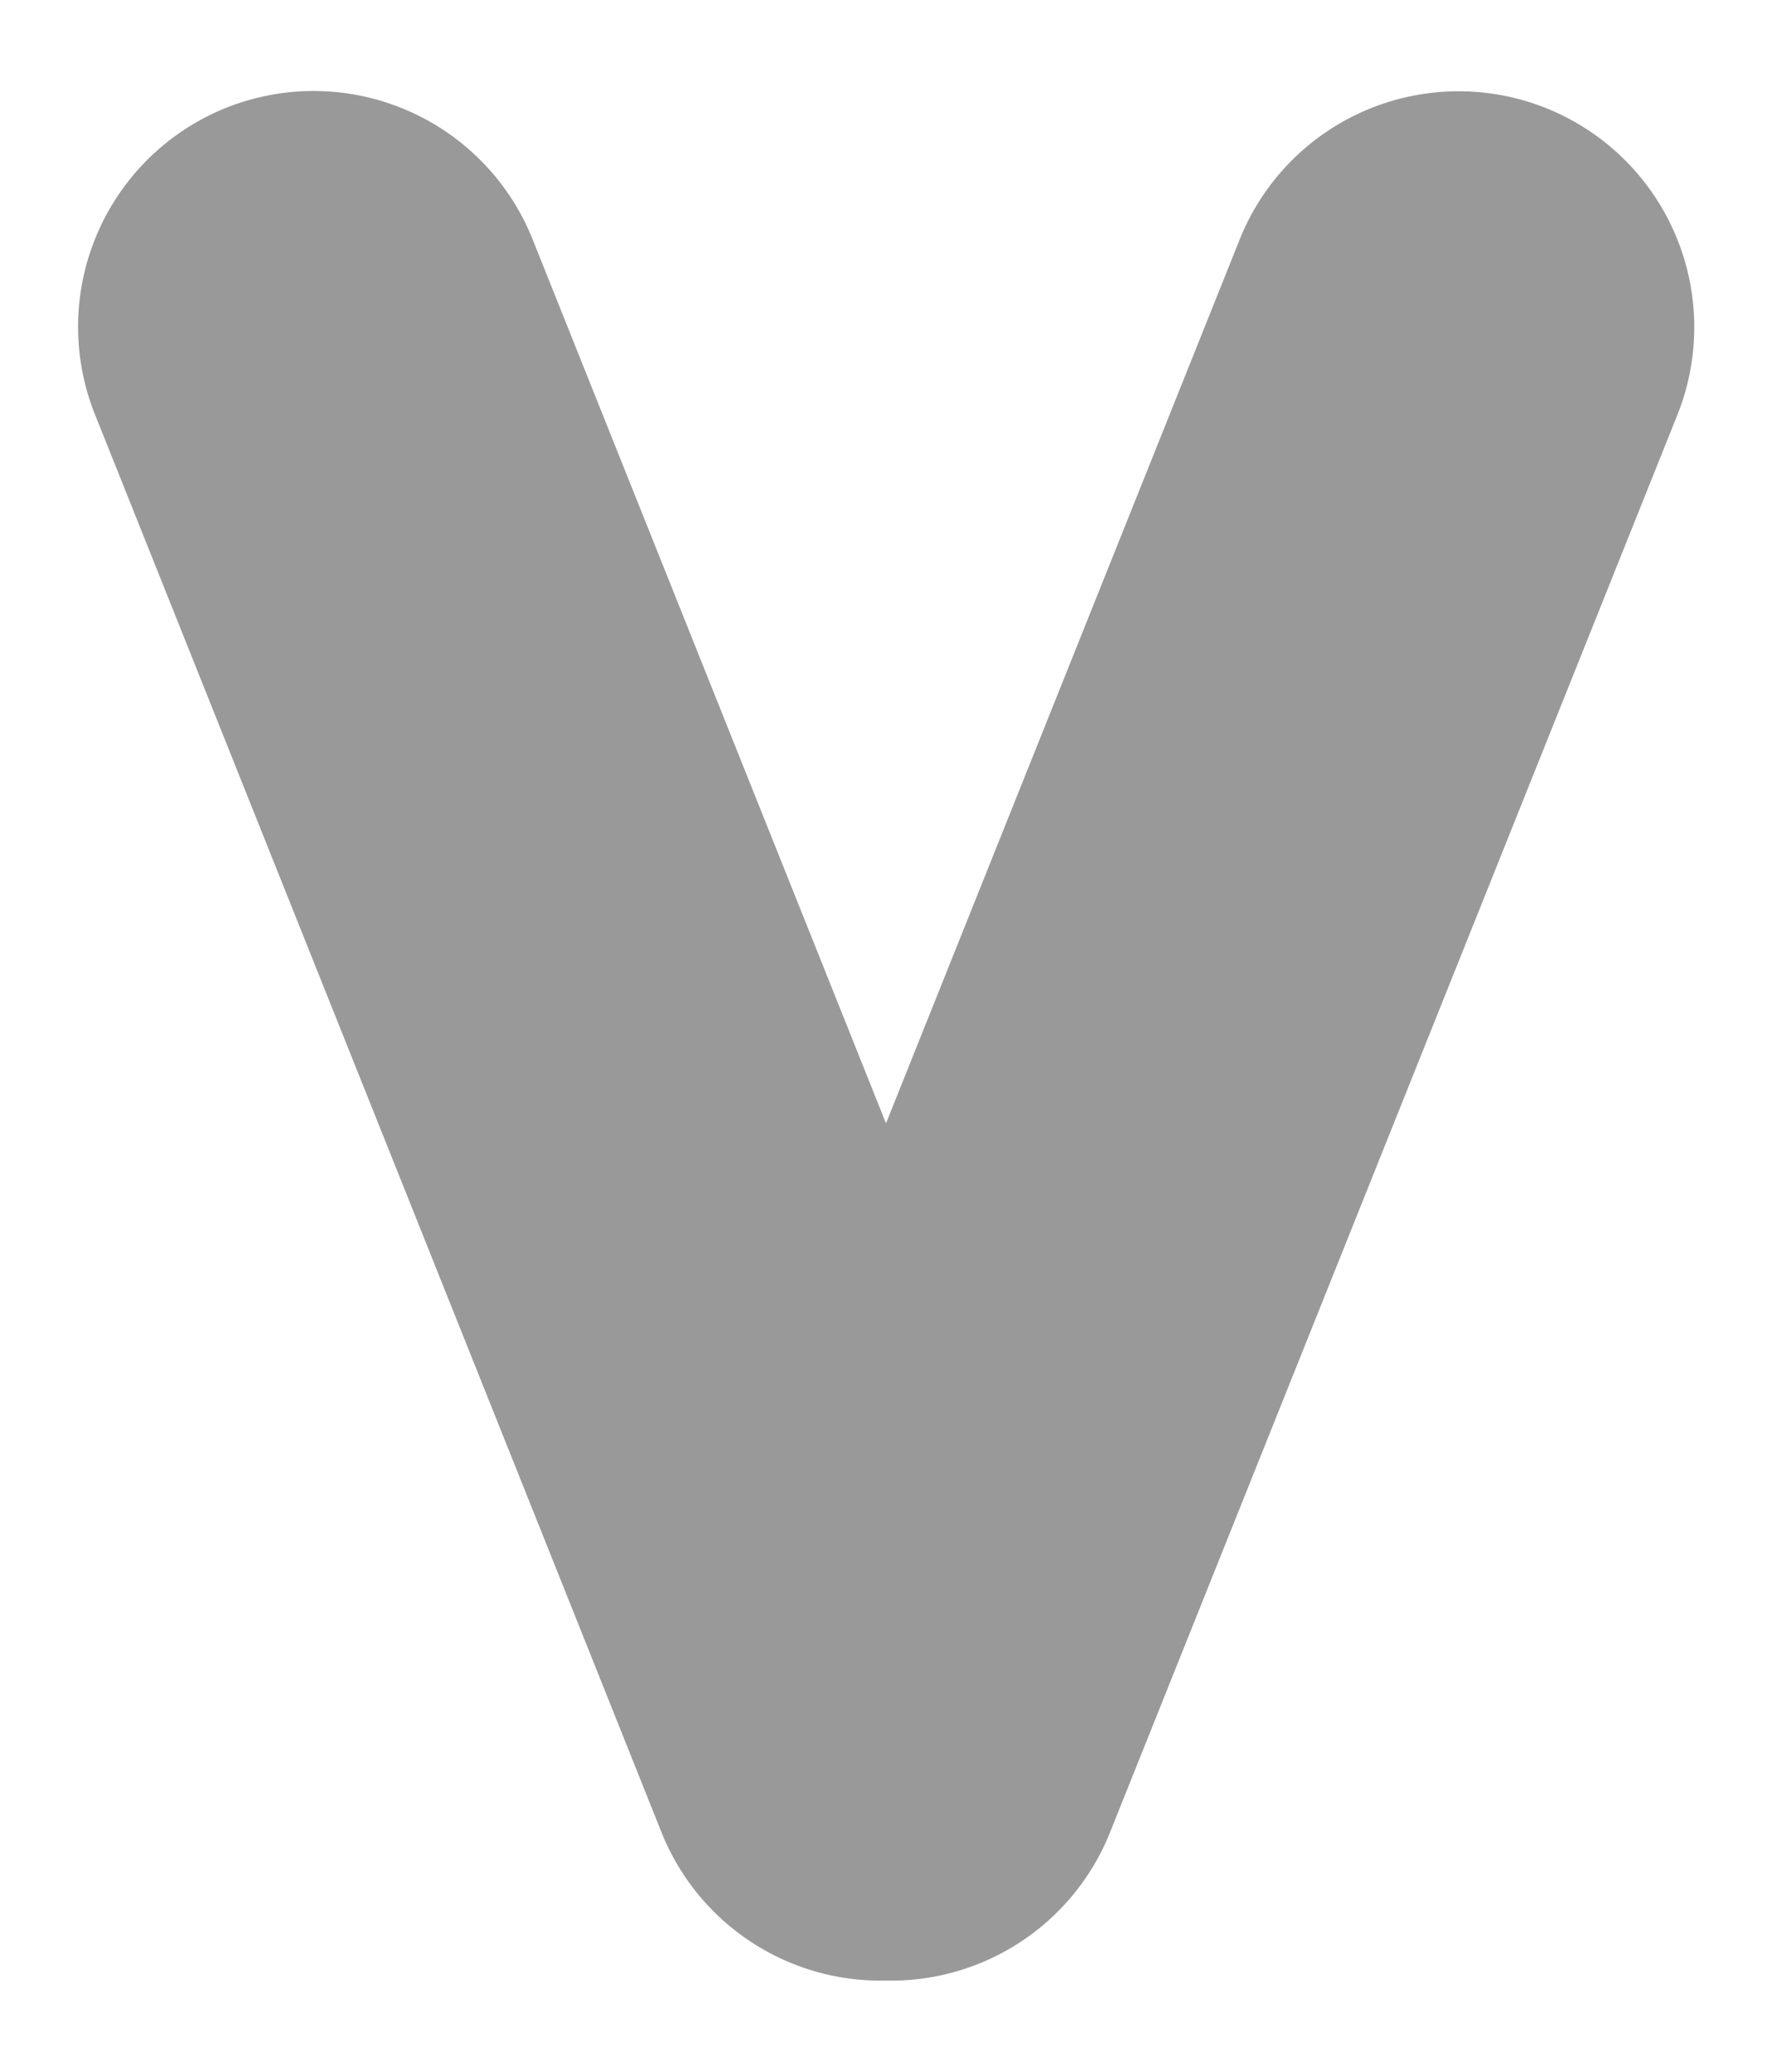 <svg id="b0f0370e-8455-41aa-a3c2-857b6260df2e" data-name="Layer 1" xmlns="http://www.w3.org/2000/svg" width="237.14" height="277.14" viewBox="0 0 237.14 277.14">
  <defs>
    <style>
      .ea277112-f800-463e-be6d-aac6d20fc5ed {
        fill: #999;
      }
    </style>
  </defs>
  <path class="ea277112-f800-463e-be6d-aac6d20fc5ed" d="M206.9,14.46h0a31.56,31.56,0,0,0-41,17.58L118.57,150.27,71.27,32a31.57,31.57,0,0,0-41-17.58h0a31.56,31.56,0,0,0-17.57,41L88.54,245.14a31.57,31.57,0,0,0,30,19.8,31.55,31.55,0,0,0,30-19.8L224.48,55.49A31.57,31.57,0,0,0,206.9,14.46Z"/>
</svg>
